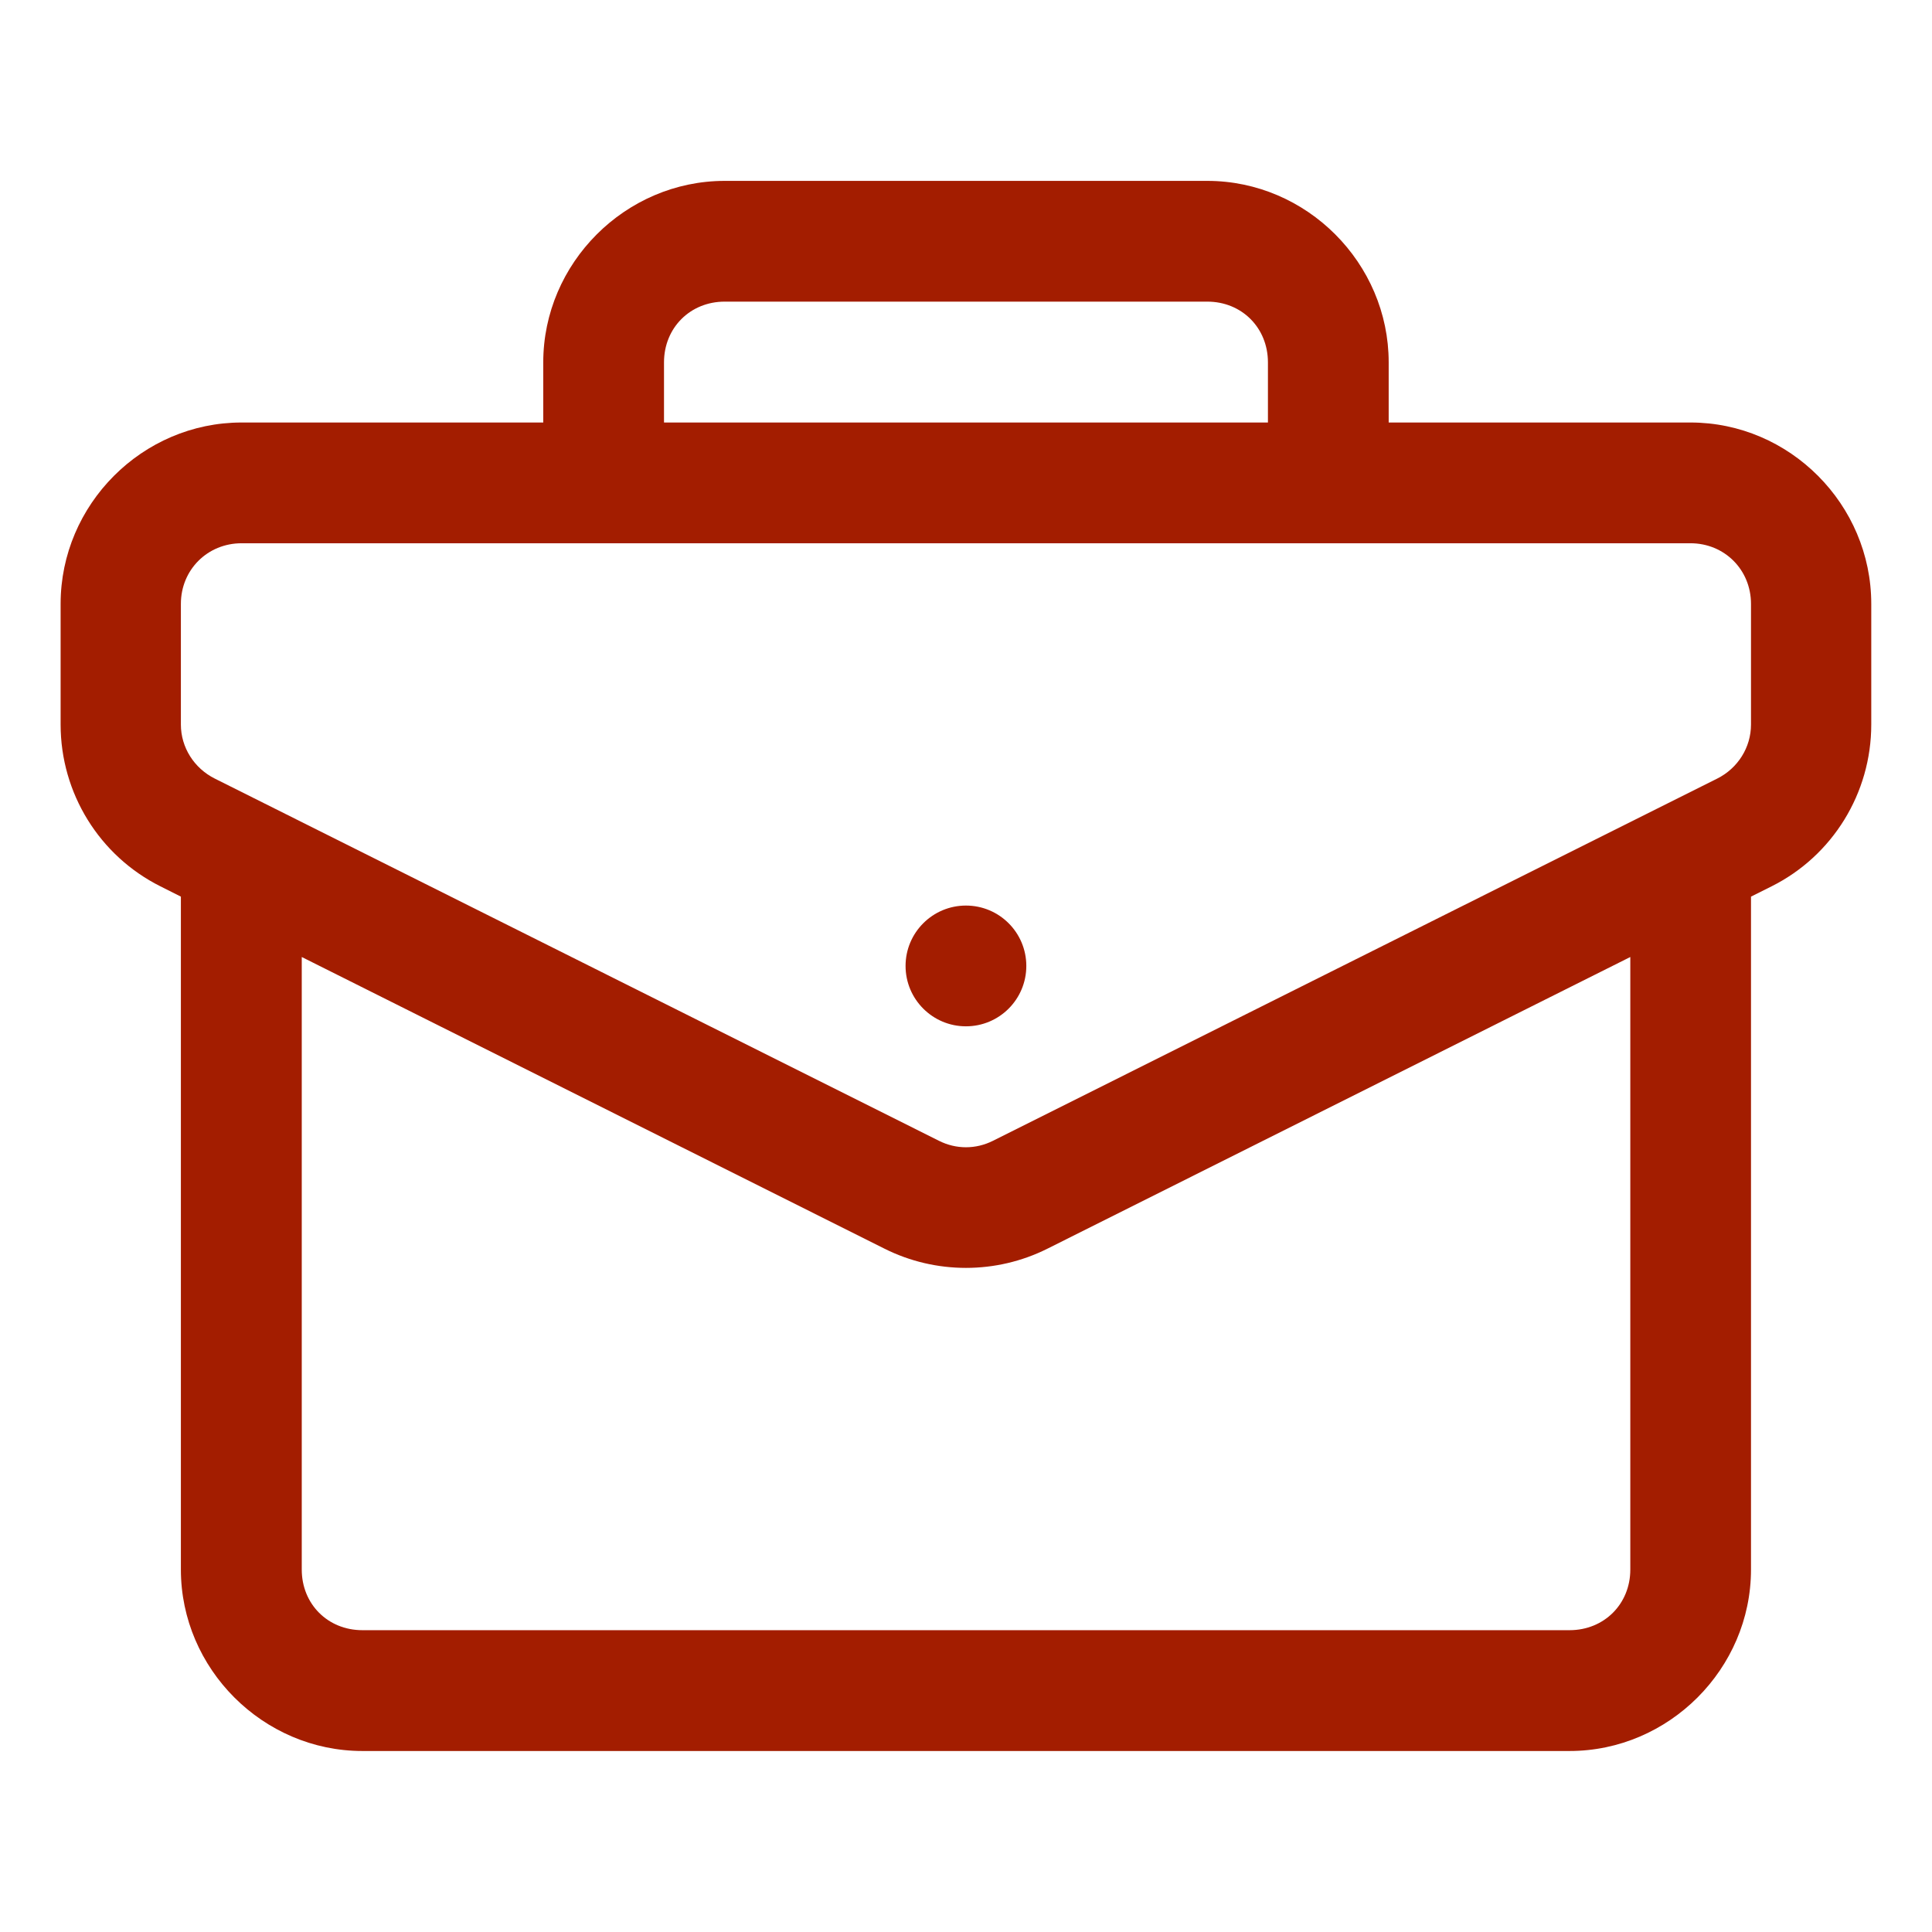 <svg width="32" height="32" viewBox="0 0 32 32" fill="none" xmlns="http://www.w3.org/2000/svg">
<path d="M12.003 2.996C10.359 2.996 8.998 4.357 8.998 6.002V6.998H4.002C2.357 6.998 1.004 8.356 1.004 10.002V12.001C1.004 13.137 1.646 14.175 2.658 14.681C2.771 14.737 2.883 14.794 2.996 14.851V25.997C2.996 27.641 4.357 29.002 6.002 29.002H25.997C27.641 29.002 29.002 27.641 29.002 25.997V14.851C29.116 14.794 29.229 14.738 29.342 14.681C30.354 14.175 30.994 13.137 30.994 12.001V10.002C30.994 8.356 29.644 6.998 27.999 6.998H23.001V6.002C23.001 4.357 21.642 2.996 19.997 2.996H12.003ZM12.003 4.996H19.997C20.568 4.996 21.001 5.43 21.001 6.002V6.998H10.998V6.002C10.998 5.43 11.432 4.996 12.003 4.996ZM4.002 8.998H27.999C28.563 8.998 29.002 9.437 29.002 10.002V12.001C29.002 12.38 28.784 12.725 28.442 12.896C24.444 14.896 20.445 16.894 16.447 18.895C16.162 19.038 15.836 19.038 15.552 18.895C11.554 16.894 7.557 14.896 3.558 12.896C3.216 12.725 2.996 12.38 2.996 12.001V10.002C2.996 9.437 3.437 8.998 4.002 8.998ZM15.999 14.999C15.447 14.999 14.999 15.447 14.999 15.999C14.999 16.551 15.447 16.999 15.999 16.999C16.552 16.999 16.999 16.551 16.999 15.999C16.999 15.447 16.552 14.999 15.999 14.999ZM4.998 15.851C8.216 17.461 11.434 19.072 14.652 20.683C15.497 21.106 16.501 21.106 17.347 20.683C20.565 19.072 23.784 17.461 27.003 15.851V25.997C27.003 26.568 26.568 27.001 25.997 27.001H6.002C5.43 27.001 4.998 26.568 4.998 25.997V15.851Z" fill="#A31D00"/>
</svg>
